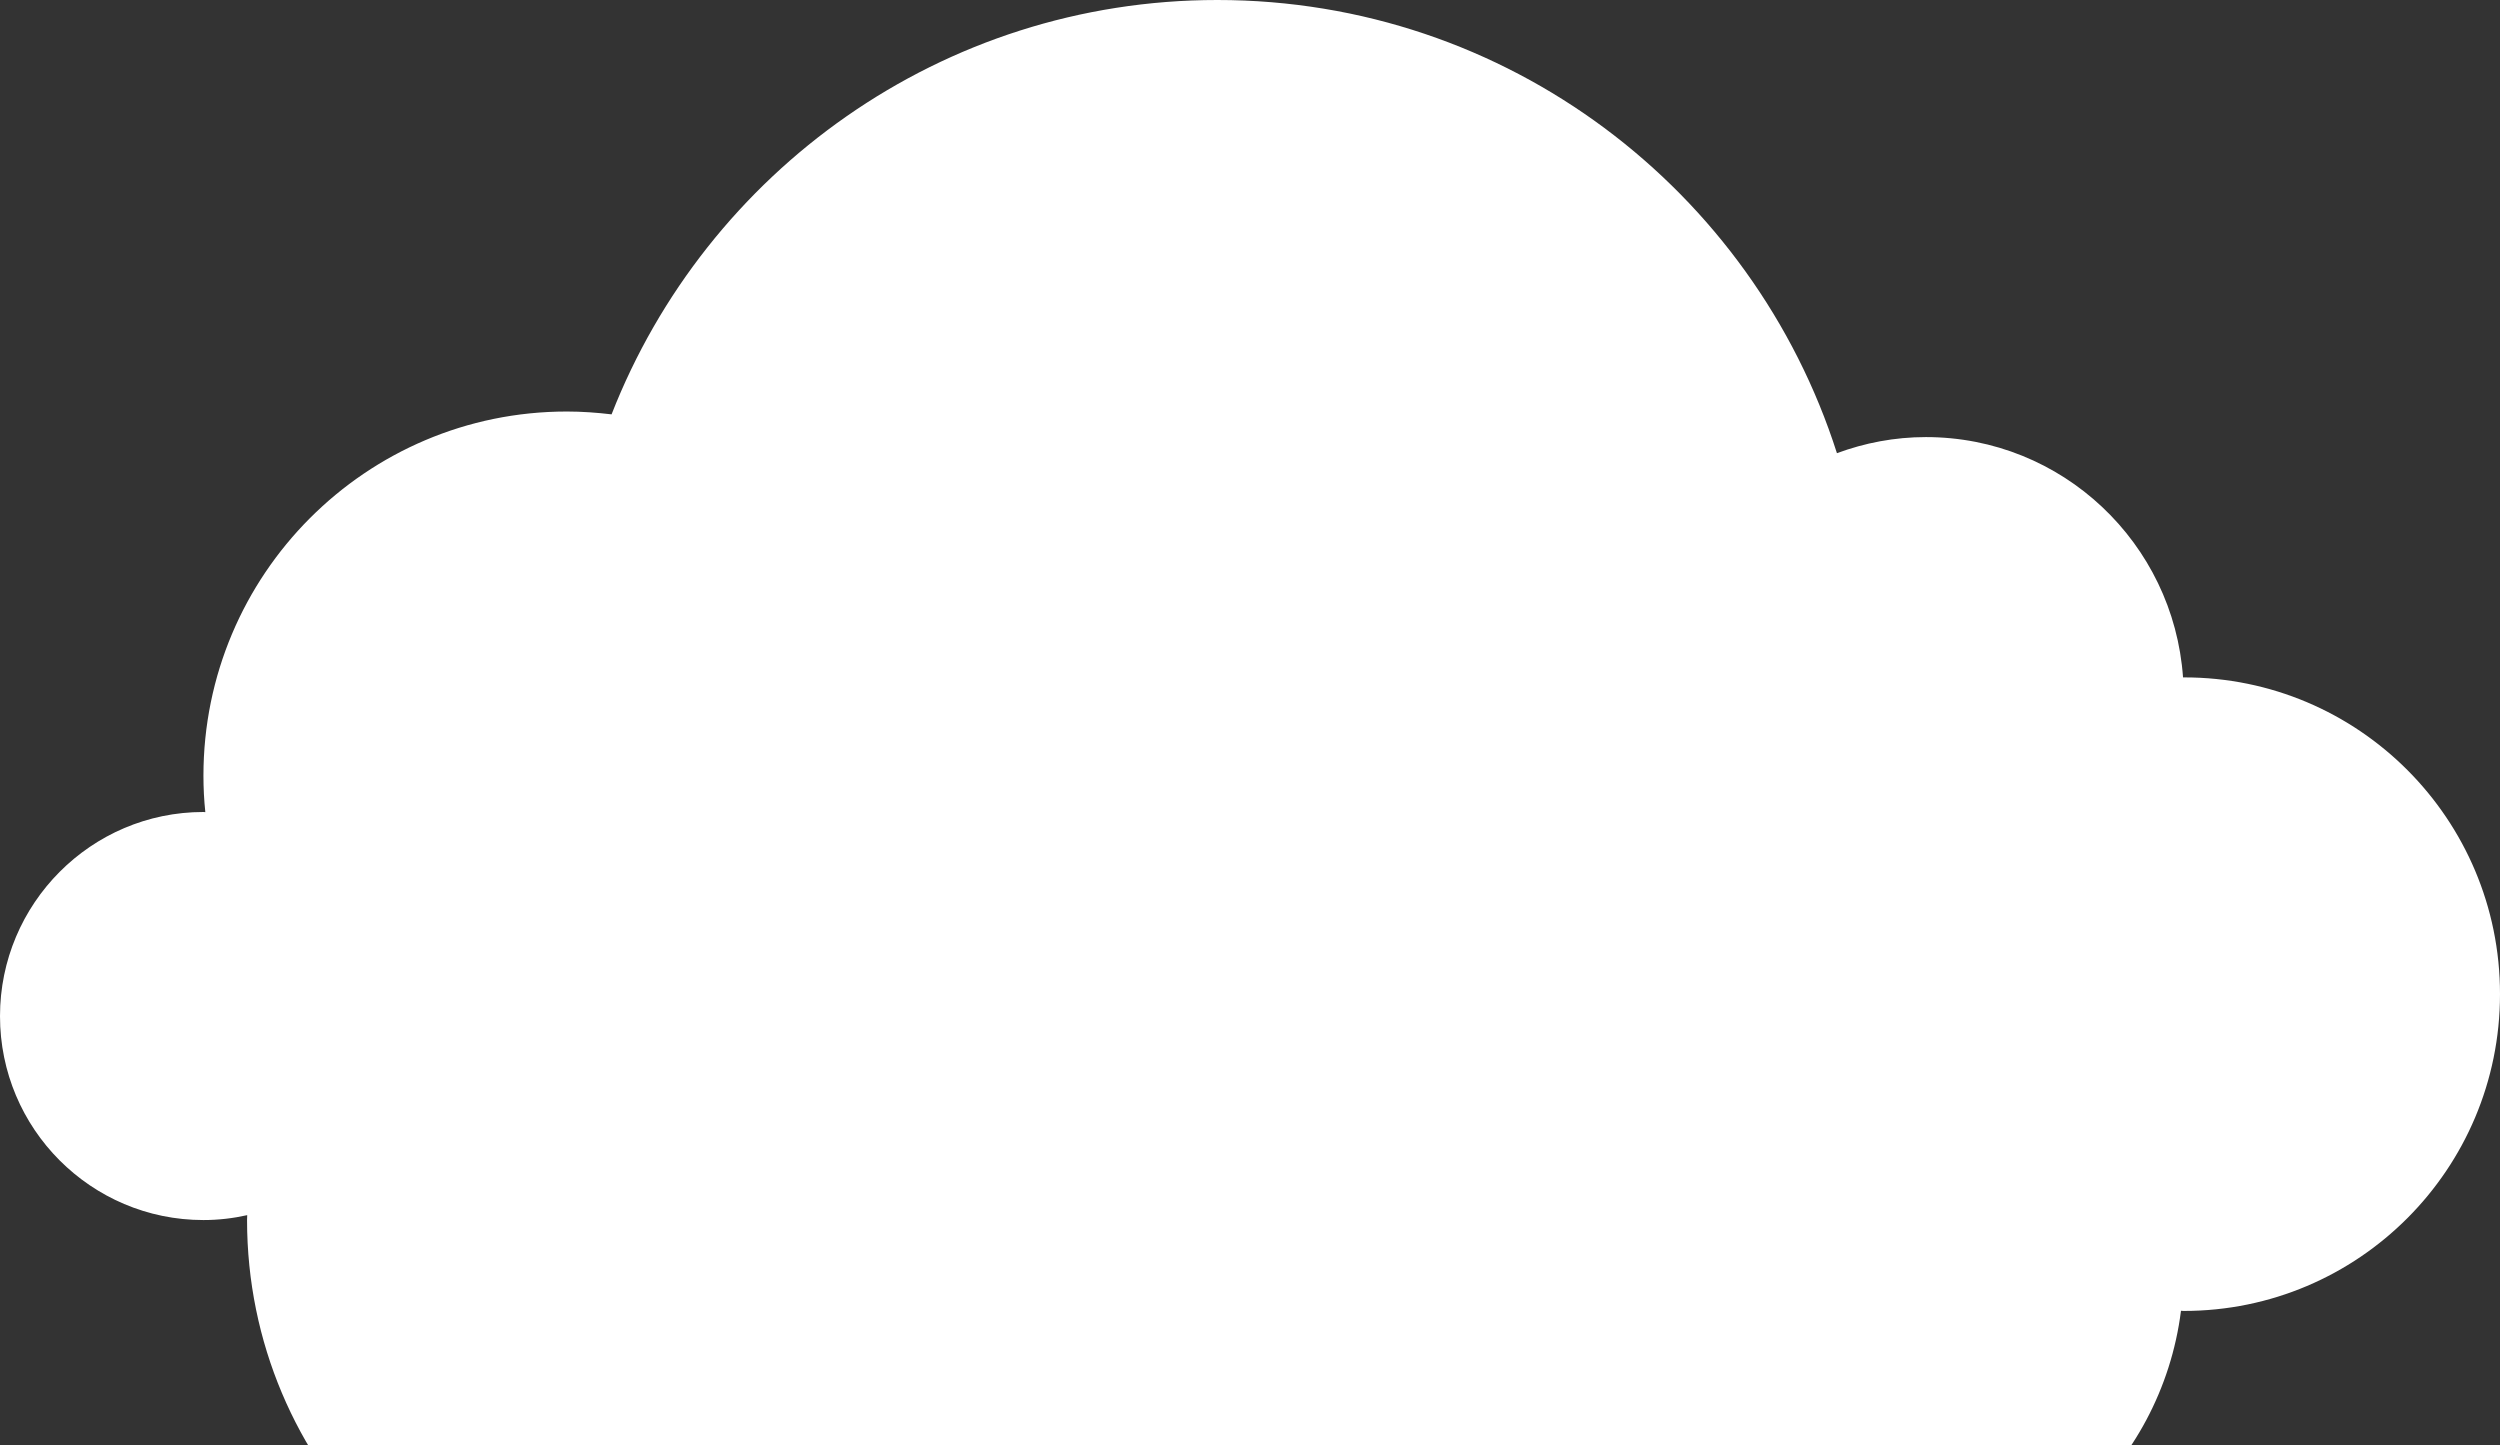 <svg width="692" height="400" viewBox="0 0 692 400" fill="none" xmlns="http://www.w3.org/2000/svg">
<rect x="0" y="0" width="692" height="400" fill="#333333" stroke="none"/>
<path d="M56.312 224.761C56.486 224.761 56.661 224.804 56.835 224.804C56.486 221.485 56.312 218.122 56.312 214.715C56.312 159.071 101.335 113.909 156.906 113.909C161.09 113.909 165.231 114.215 169.284 114.695C195.523 47.564 260.682 0 336.956 0C417.24 0 485.232 52.674 508.463 125.44C516.134 122.601 524.415 120.985 533.089 120.985C570.834 120.985 601.648 150.335 604.263 187.504C604.35 187.504 604.438 187.504 604.525 187.504C652.817 187.461 692 226.726 692 275.164C692 323.601 652.817 362.867 604.481 362.867C604.22 362.867 603.958 362.823 603.697 362.823C598.249 406.019 561.55 439.476 516.962 439.476C516.657 439.476 516.352 439.432 516.047 439.432C482.487 480.663 431.405 507 374.134 507C321.876 507 274.76 485.031 241.418 449.827C226.076 456.772 209.034 460.659 191.077 460.659C123.302 460.659 68.385 405.626 68.385 337.709C68.385 337.272 68.428 336.835 68.428 336.355C64.506 337.228 60.496 337.709 56.312 337.709C25.192 337.709 0 312.42 0 281.278C0 250.137 25.236 224.761 56.312 224.761Z" fill="white"/>
</svg>
